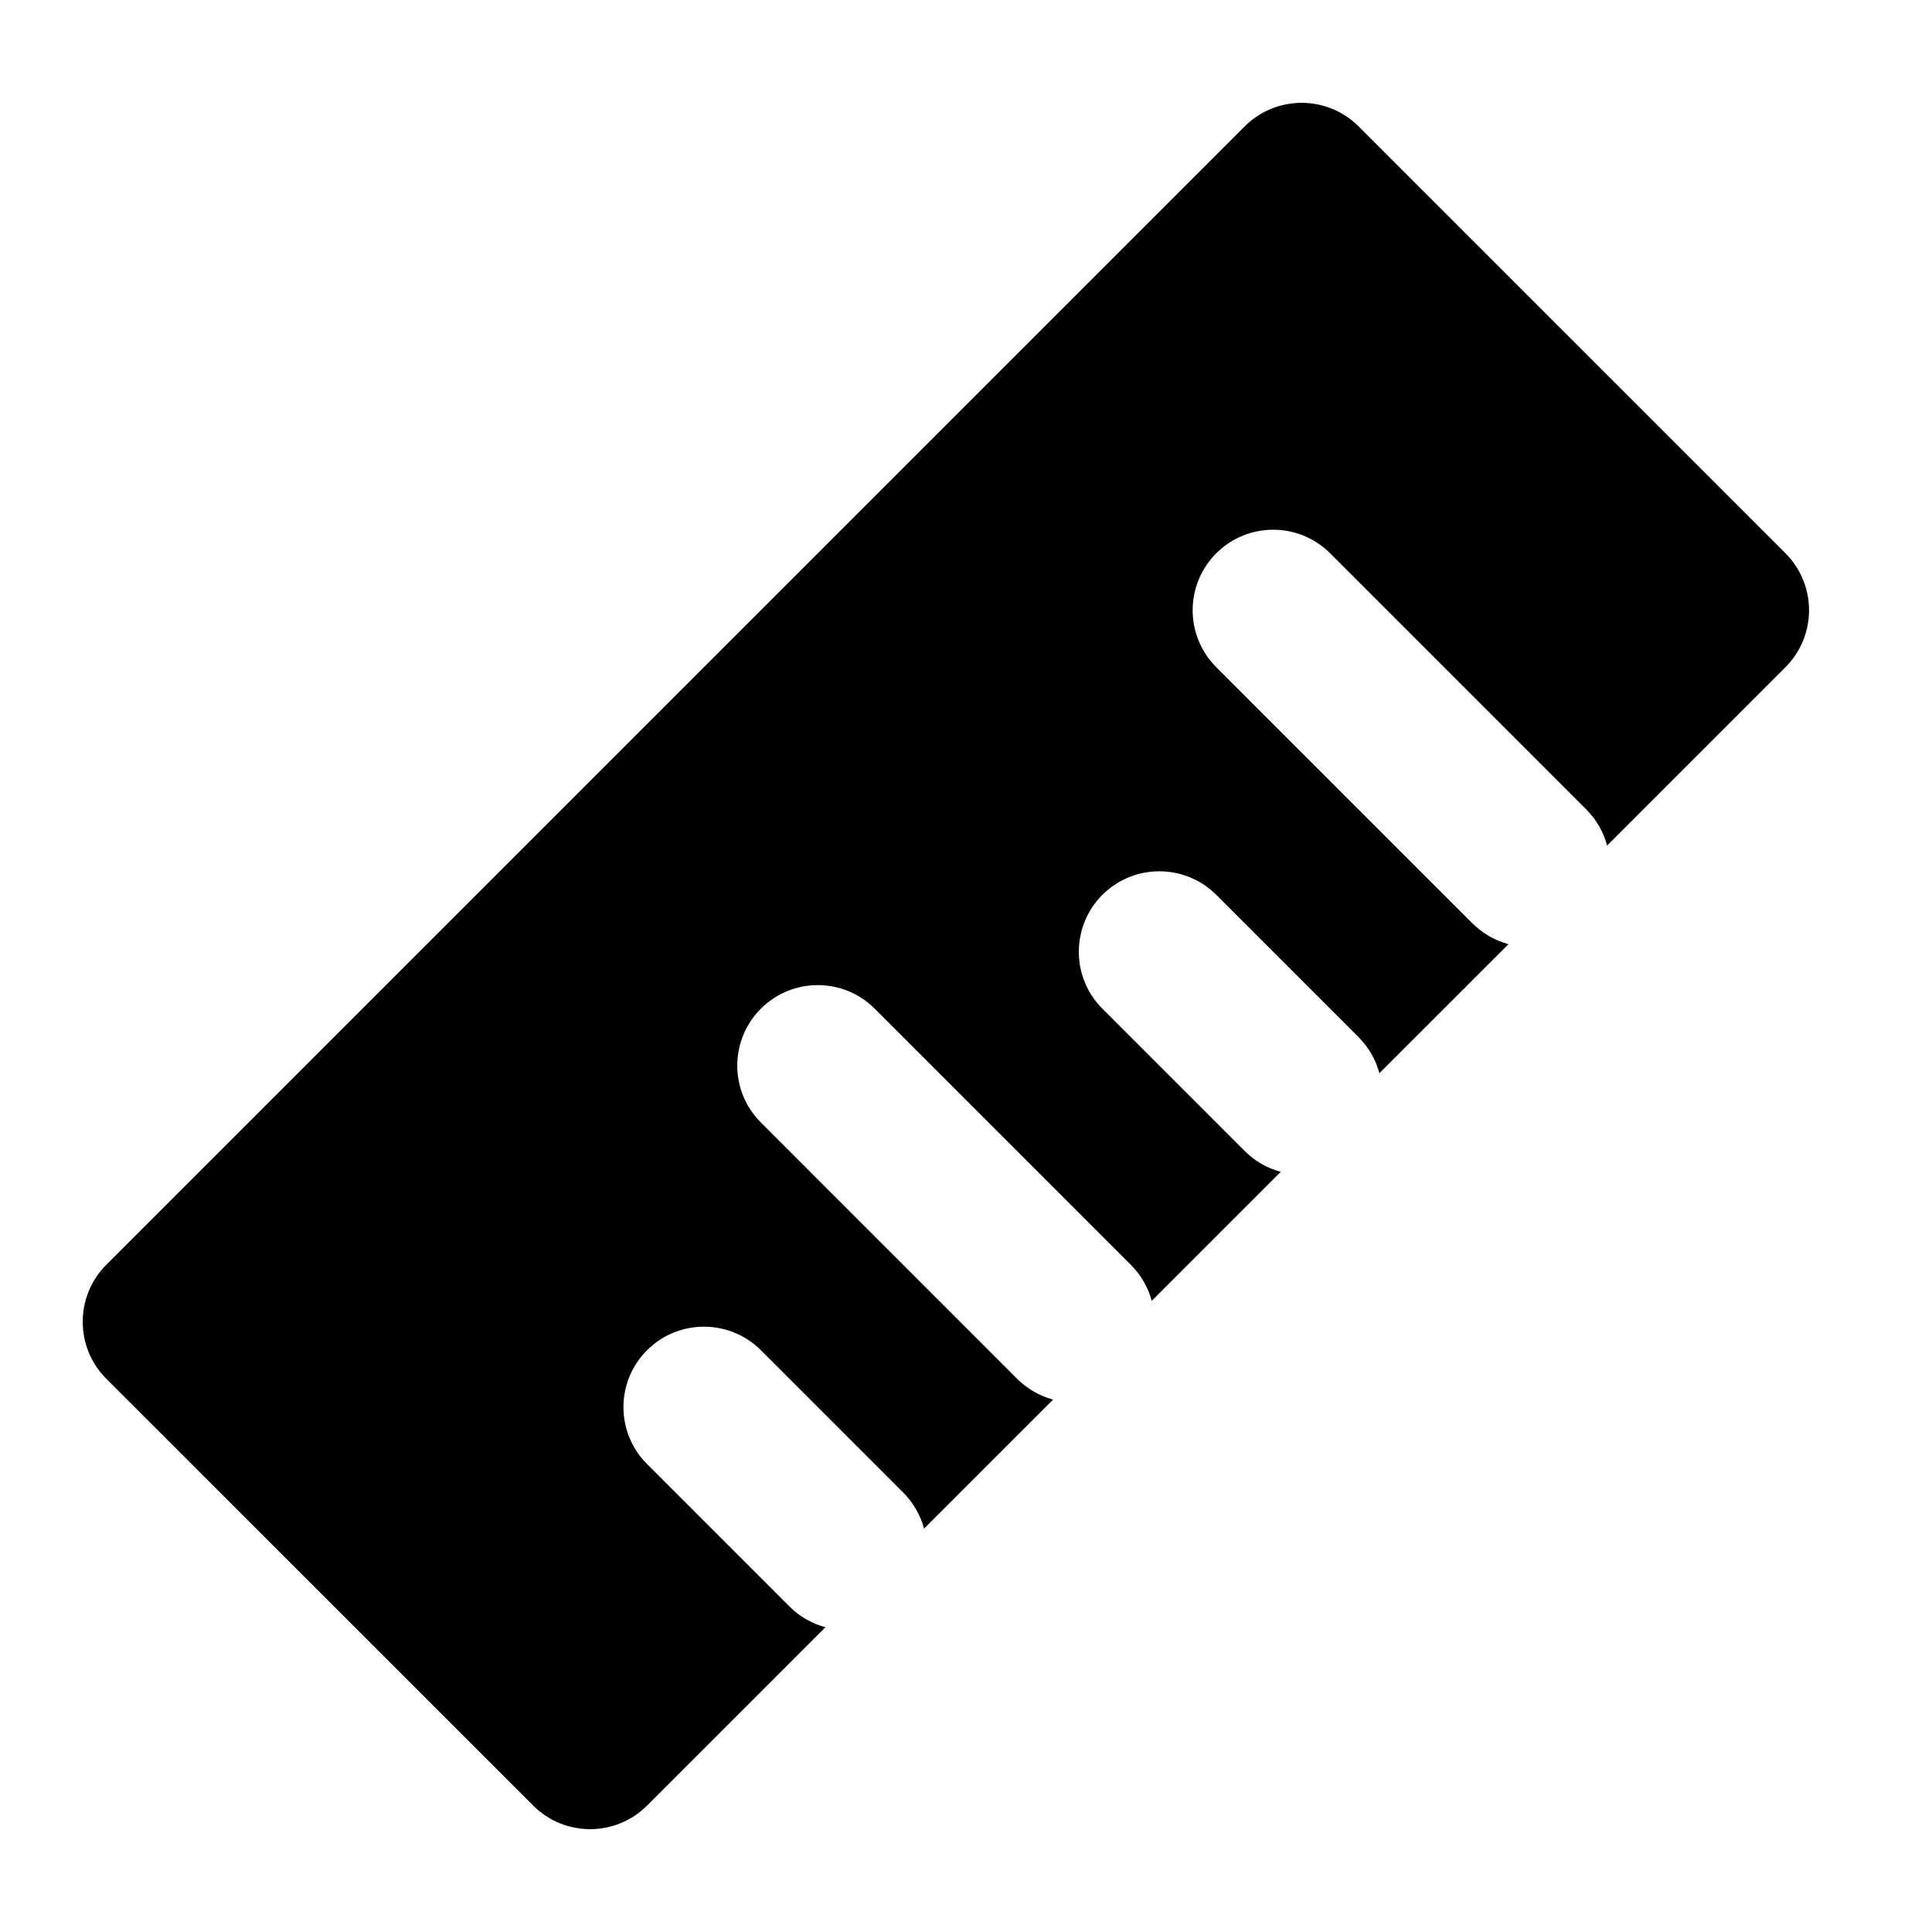 <svg
	width="24"
	height="24"
	viewBox="0 0 24 24"
	fill="none"
	xmlns="http://www.w3.org/2000/svg"
>
	<g class="oi-ruler-fill">
		<path
			class="oi-fill"
			fill-rule="evenodd"
			clip-rule="evenodd"
			d="M15.462 1.57C15.853 1.18 16.486 1.18 16.877 1.57L22.18 6.873C22.57 7.264 22.57 7.897 22.18 8.288L19.964 10.504C19.92 10.339 19.834 10.184 19.705 10.055L16.523 6.873C16.133 6.483 15.499 6.483 15.109 6.873C14.718 7.264 14.718 7.897 15.109 8.288L18.291 11.47C18.42 11.598 18.575 11.685 18.739 11.729L17.135 13.332C17.092 13.168 17.005 13.013 16.877 12.884L15.109 11.116C14.718 10.726 14.085 10.726 13.694 11.116C13.304 11.507 13.304 12.14 13.694 12.53L15.462 14.298C15.591 14.427 15.746 14.513 15.91 14.557L14.307 16.16C14.263 15.996 14.177 15.841 14.048 15.712L10.866 12.53C10.476 12.14 9.842 12.14 9.452 12.53C9.061 12.921 9.061 13.554 9.452 13.944L12.634 17.127C12.763 17.255 12.918 17.342 13.082 17.386L11.479 18.989C11.435 18.825 11.348 18.669 11.22 18.541L9.452 16.773C9.061 16.383 8.428 16.383 8.038 16.773C7.647 17.163 7.647 17.797 8.038 18.187L9.806 19.955C9.934 20.084 10.089 20.17 10.254 20.214L8.038 22.43C7.647 22.82 7.014 22.82 6.624 22.43L1.32 17.127C0.93 16.736 0.93 16.103 1.32 15.712L15.462 1.57Z"
			fill="black"
		/>
	</g>
</svg>